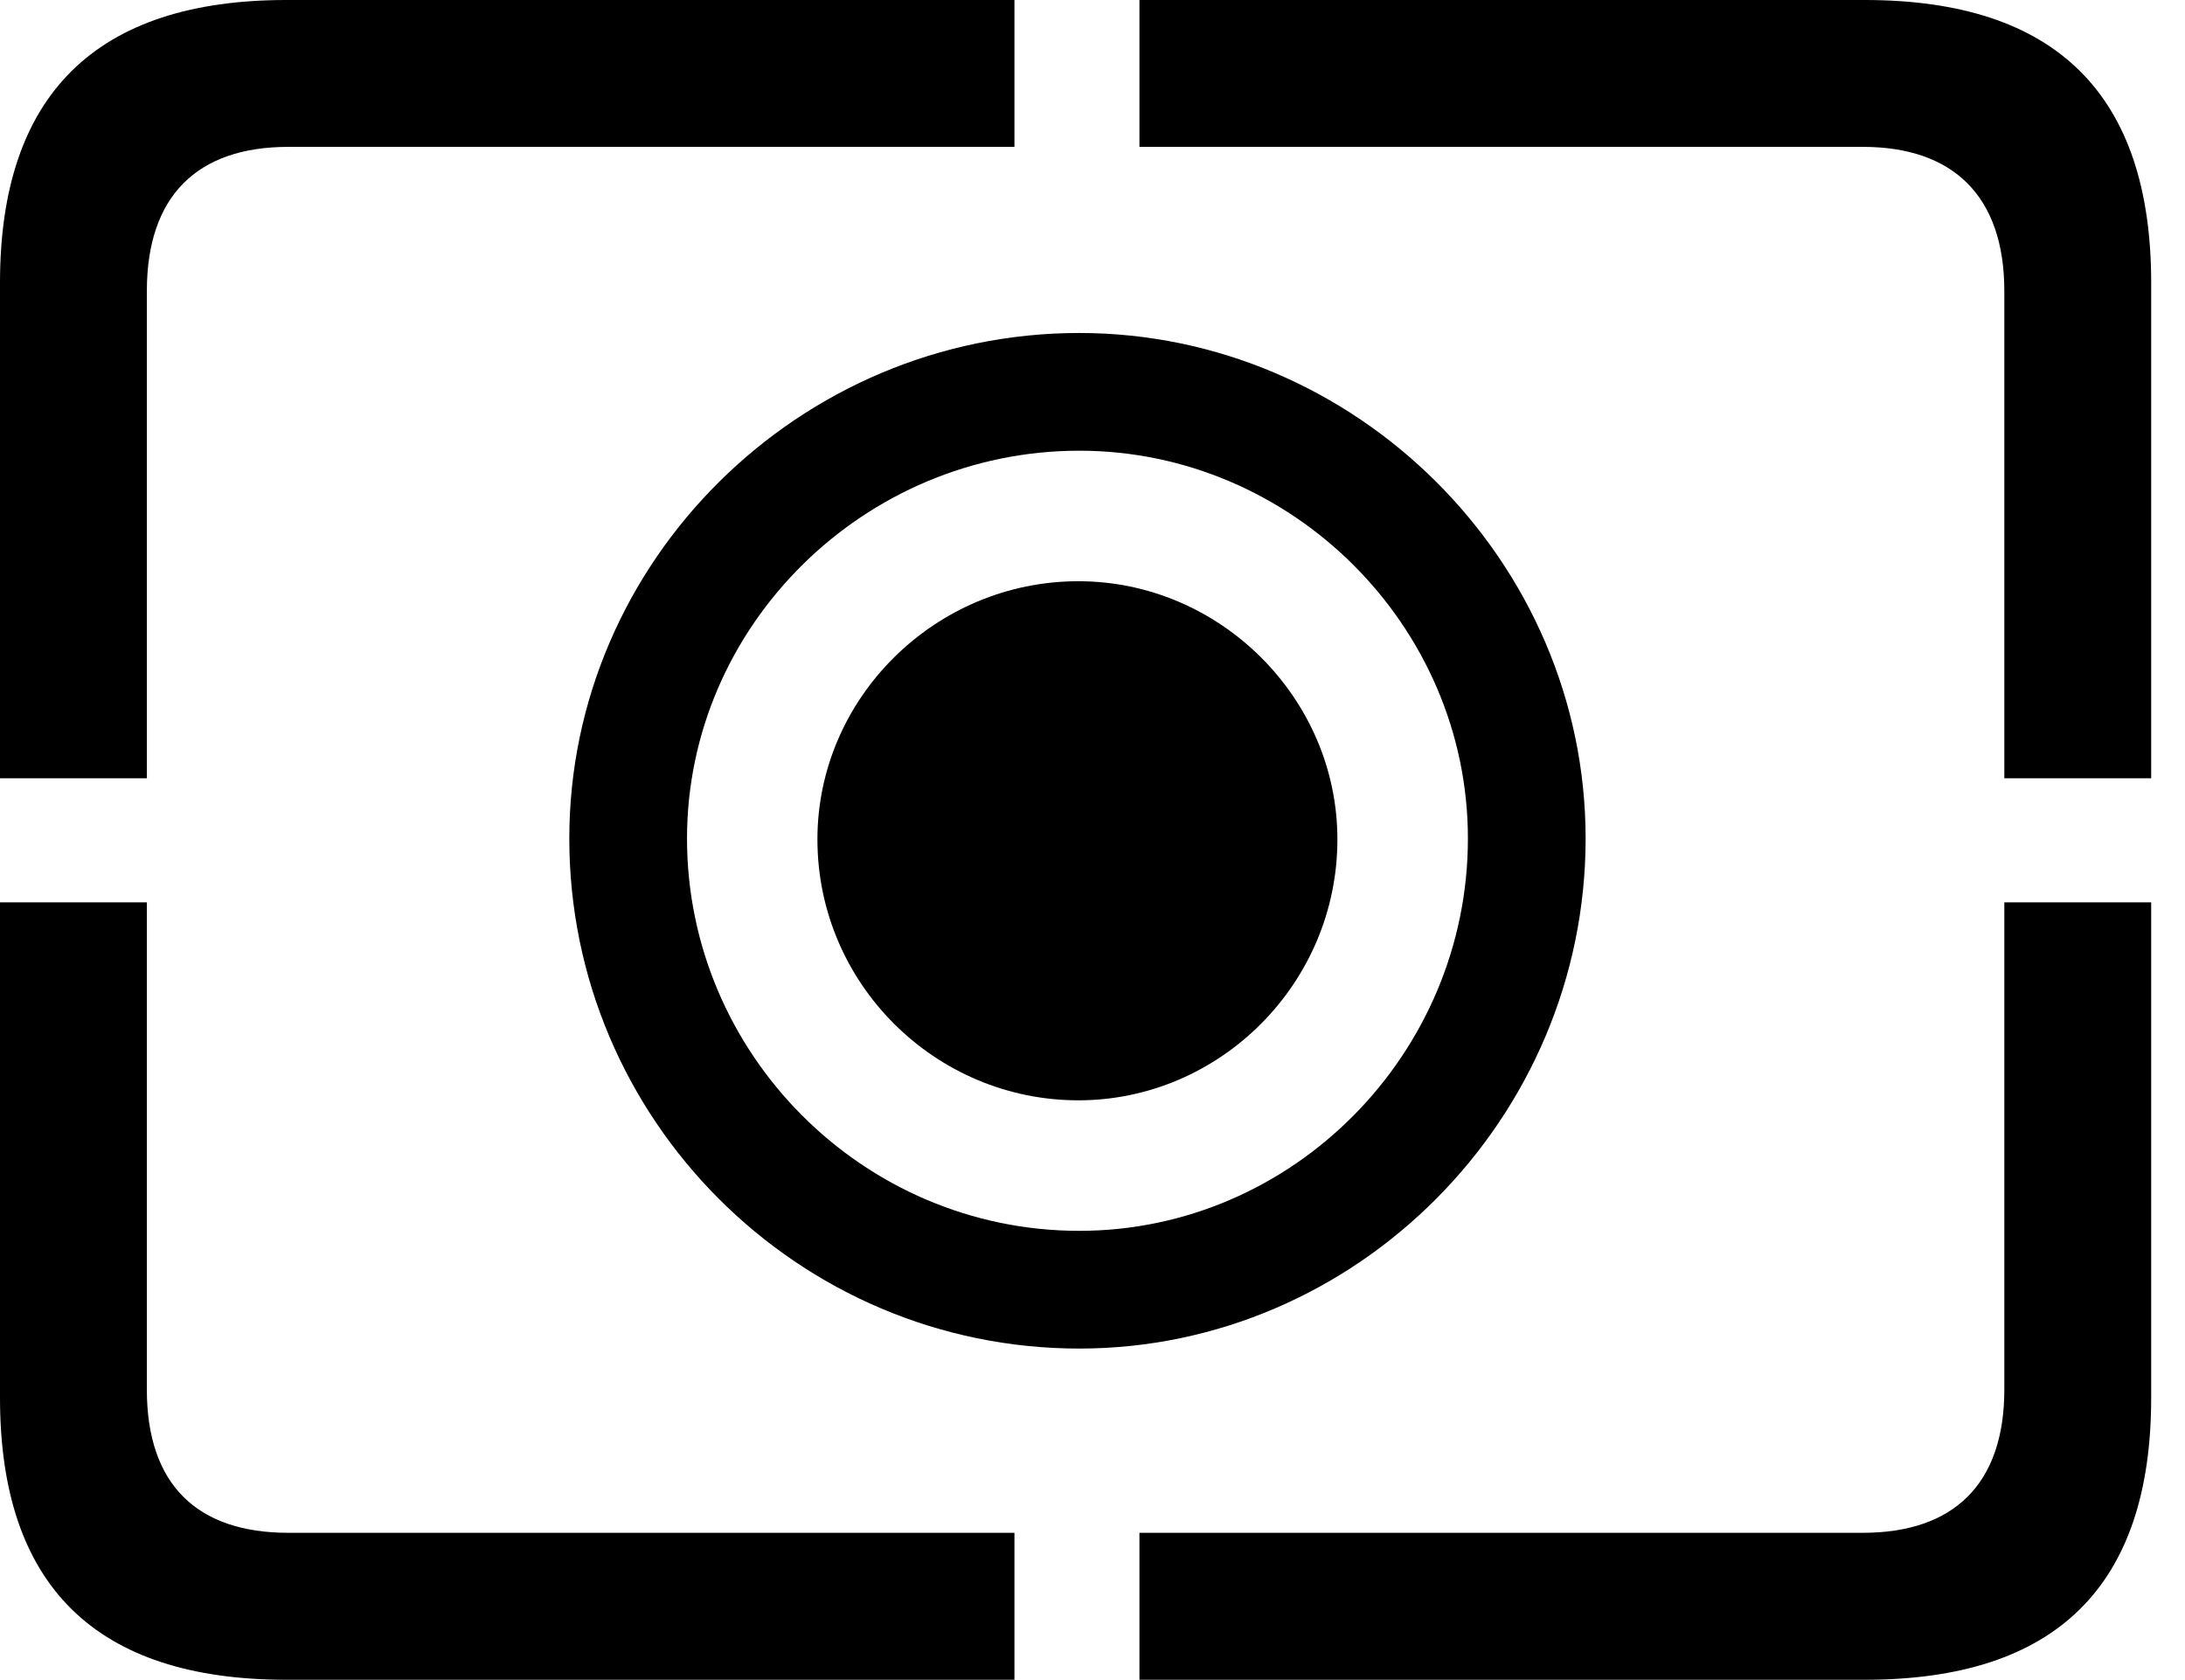 <svg version="1.1" xmlns="http://www.w3.org/2000/svg" xmlns:xlink="http://www.w3.org/1999/xlink" width="23.389" height="17.979" viewBox="0 0 23.389 17.979">
 <g>
  <rect height="17.979" opacity="0" width="23.389" x="0" y="0"/>
  <path d="M3.066 17.979L10.859 17.979L10.859 16.406L3.086 16.406C2.109 16.406 1.572 15.889 1.572 14.873L1.572 9.658L0 9.658L0 14.961C0 16.973 1.025 17.979 3.066 17.979ZM12.197 17.979L19.961 17.979C22.012 17.979 23.027 16.973 23.027 14.961L23.027 9.658L21.455 9.658L21.455 14.873C21.455 15.889 20.908 16.406 19.941 16.406L12.197 16.406ZM21.455 8.33L23.027 8.33L23.027 3.027C23.027 1.016 22.012 0 19.961 0L12.197 0L12.197 1.572L19.941 1.572C20.908 1.572 21.455 2.1 21.455 3.115ZM0 8.33L1.572 8.33L1.572 3.115C1.572 2.1 2.109 1.572 3.086 1.572L10.859 1.572L10.859 0L3.066 0C1.025 0 0 1.016 0 3.027Z" fill="currentColor"/>
  <path d="M11.553 14.434C14.521 14.434 16.973 11.973 16.973 8.975C16.973 6.006 14.512 3.564 11.553 3.564C8.555 3.564 6.094 6.006 6.094 8.975C6.094 11.982 8.545 14.434 11.553 14.434ZM11.553 13.174C9.238 13.174 7.354 11.279 7.354 8.975C7.354 6.699 9.248 4.824 11.553 4.824C13.828 4.824 15.713 6.699 15.713 8.975C15.713 11.279 13.838 13.174 11.553 13.174Z" fill="currentColor"/>
  <path d="M11.543 11.777C13.057 11.777 14.316 10.527 14.316 8.984C14.316 7.471 13.057 6.221 11.543 6.221C10.01 6.221 8.75 7.471 8.75 8.984C8.75 10.527 10.01 11.777 11.543 11.777Z" fill="currentColor"/>
 </g>
</svg>
